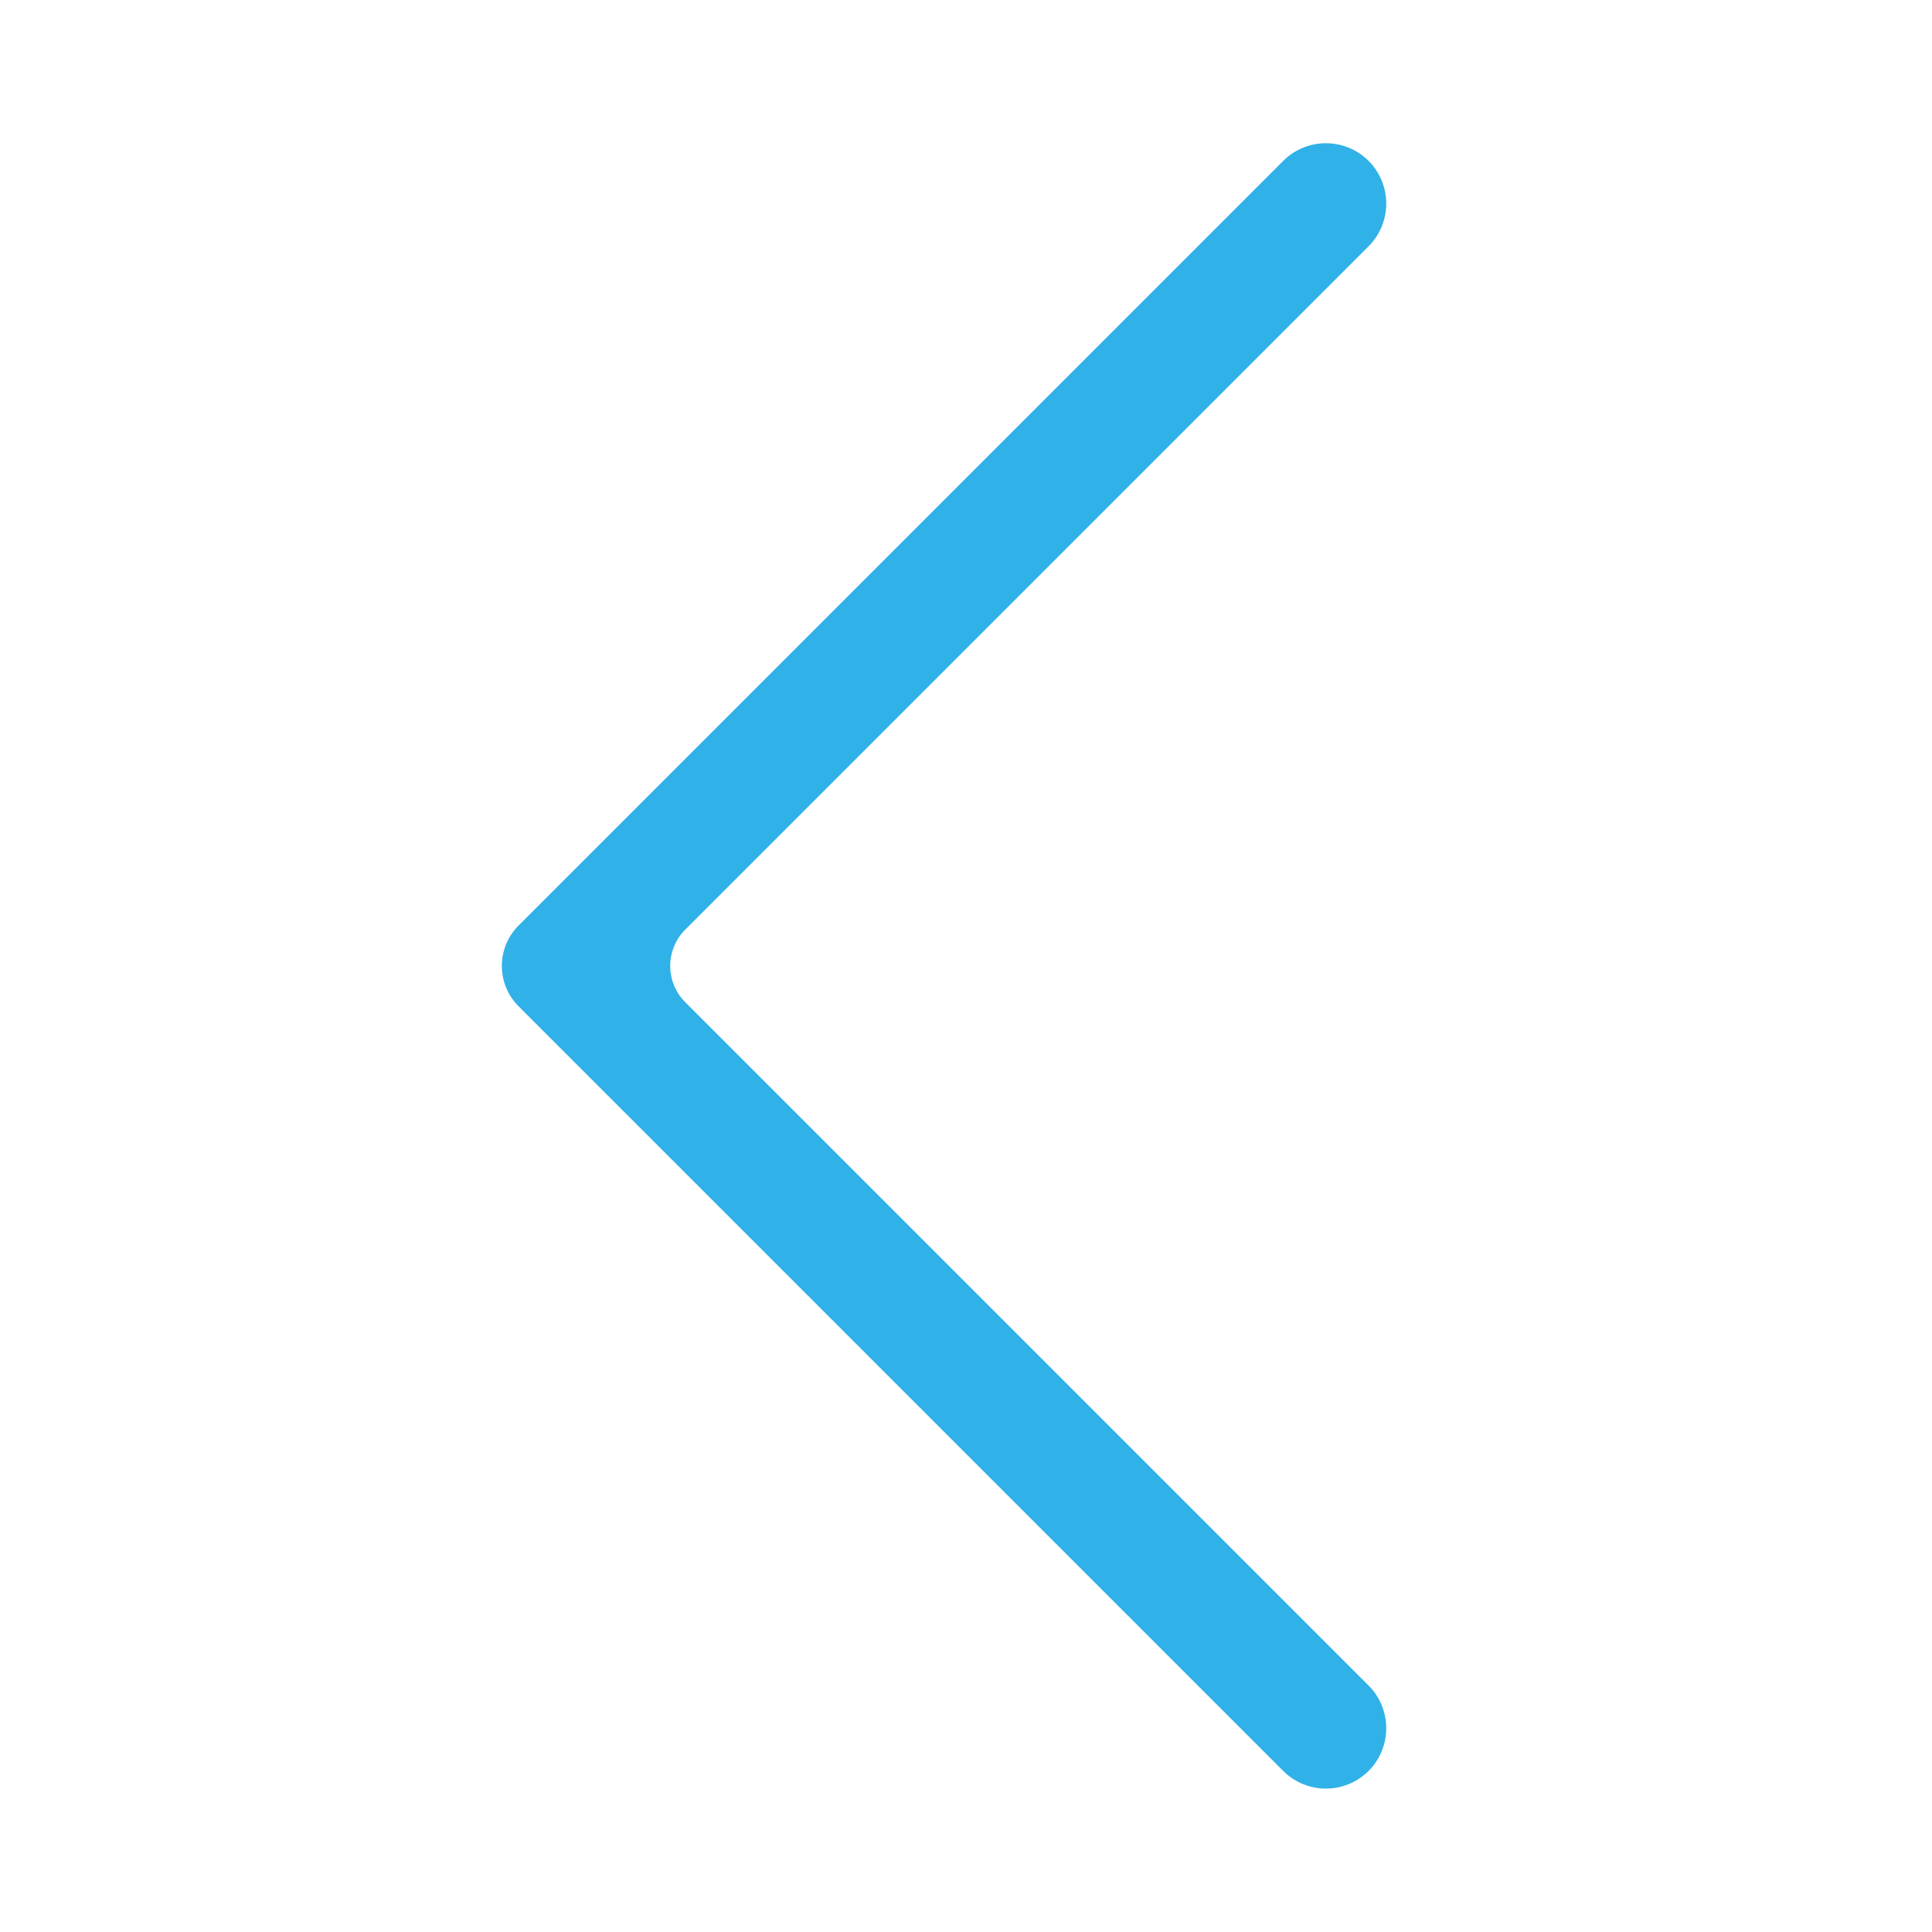 <svg width="32" height="32" viewBox="0 0 32 32" fill="none" xmlns="http://www.w3.org/2000/svg">
<path fillRule="evenodd" clipRule="evenodd" d="M11.35 16.6C11.018 16.268 11.018 15.729 11.35 15.397L22.668 4.079C23.058 3.689 23.058 3.056 22.668 2.665V2.665C22.277 2.275 21.644 2.275 21.254 2.665L8.589 15.33C8.22 15.699 8.22 16.298 8.589 16.667L21.254 29.332C21.644 29.722 22.277 29.722 22.668 29.332V29.332C23.058 28.941 23.058 28.308 22.668 27.918L11.35 16.6Z" fill="#30B1E8"/>
</svg>
